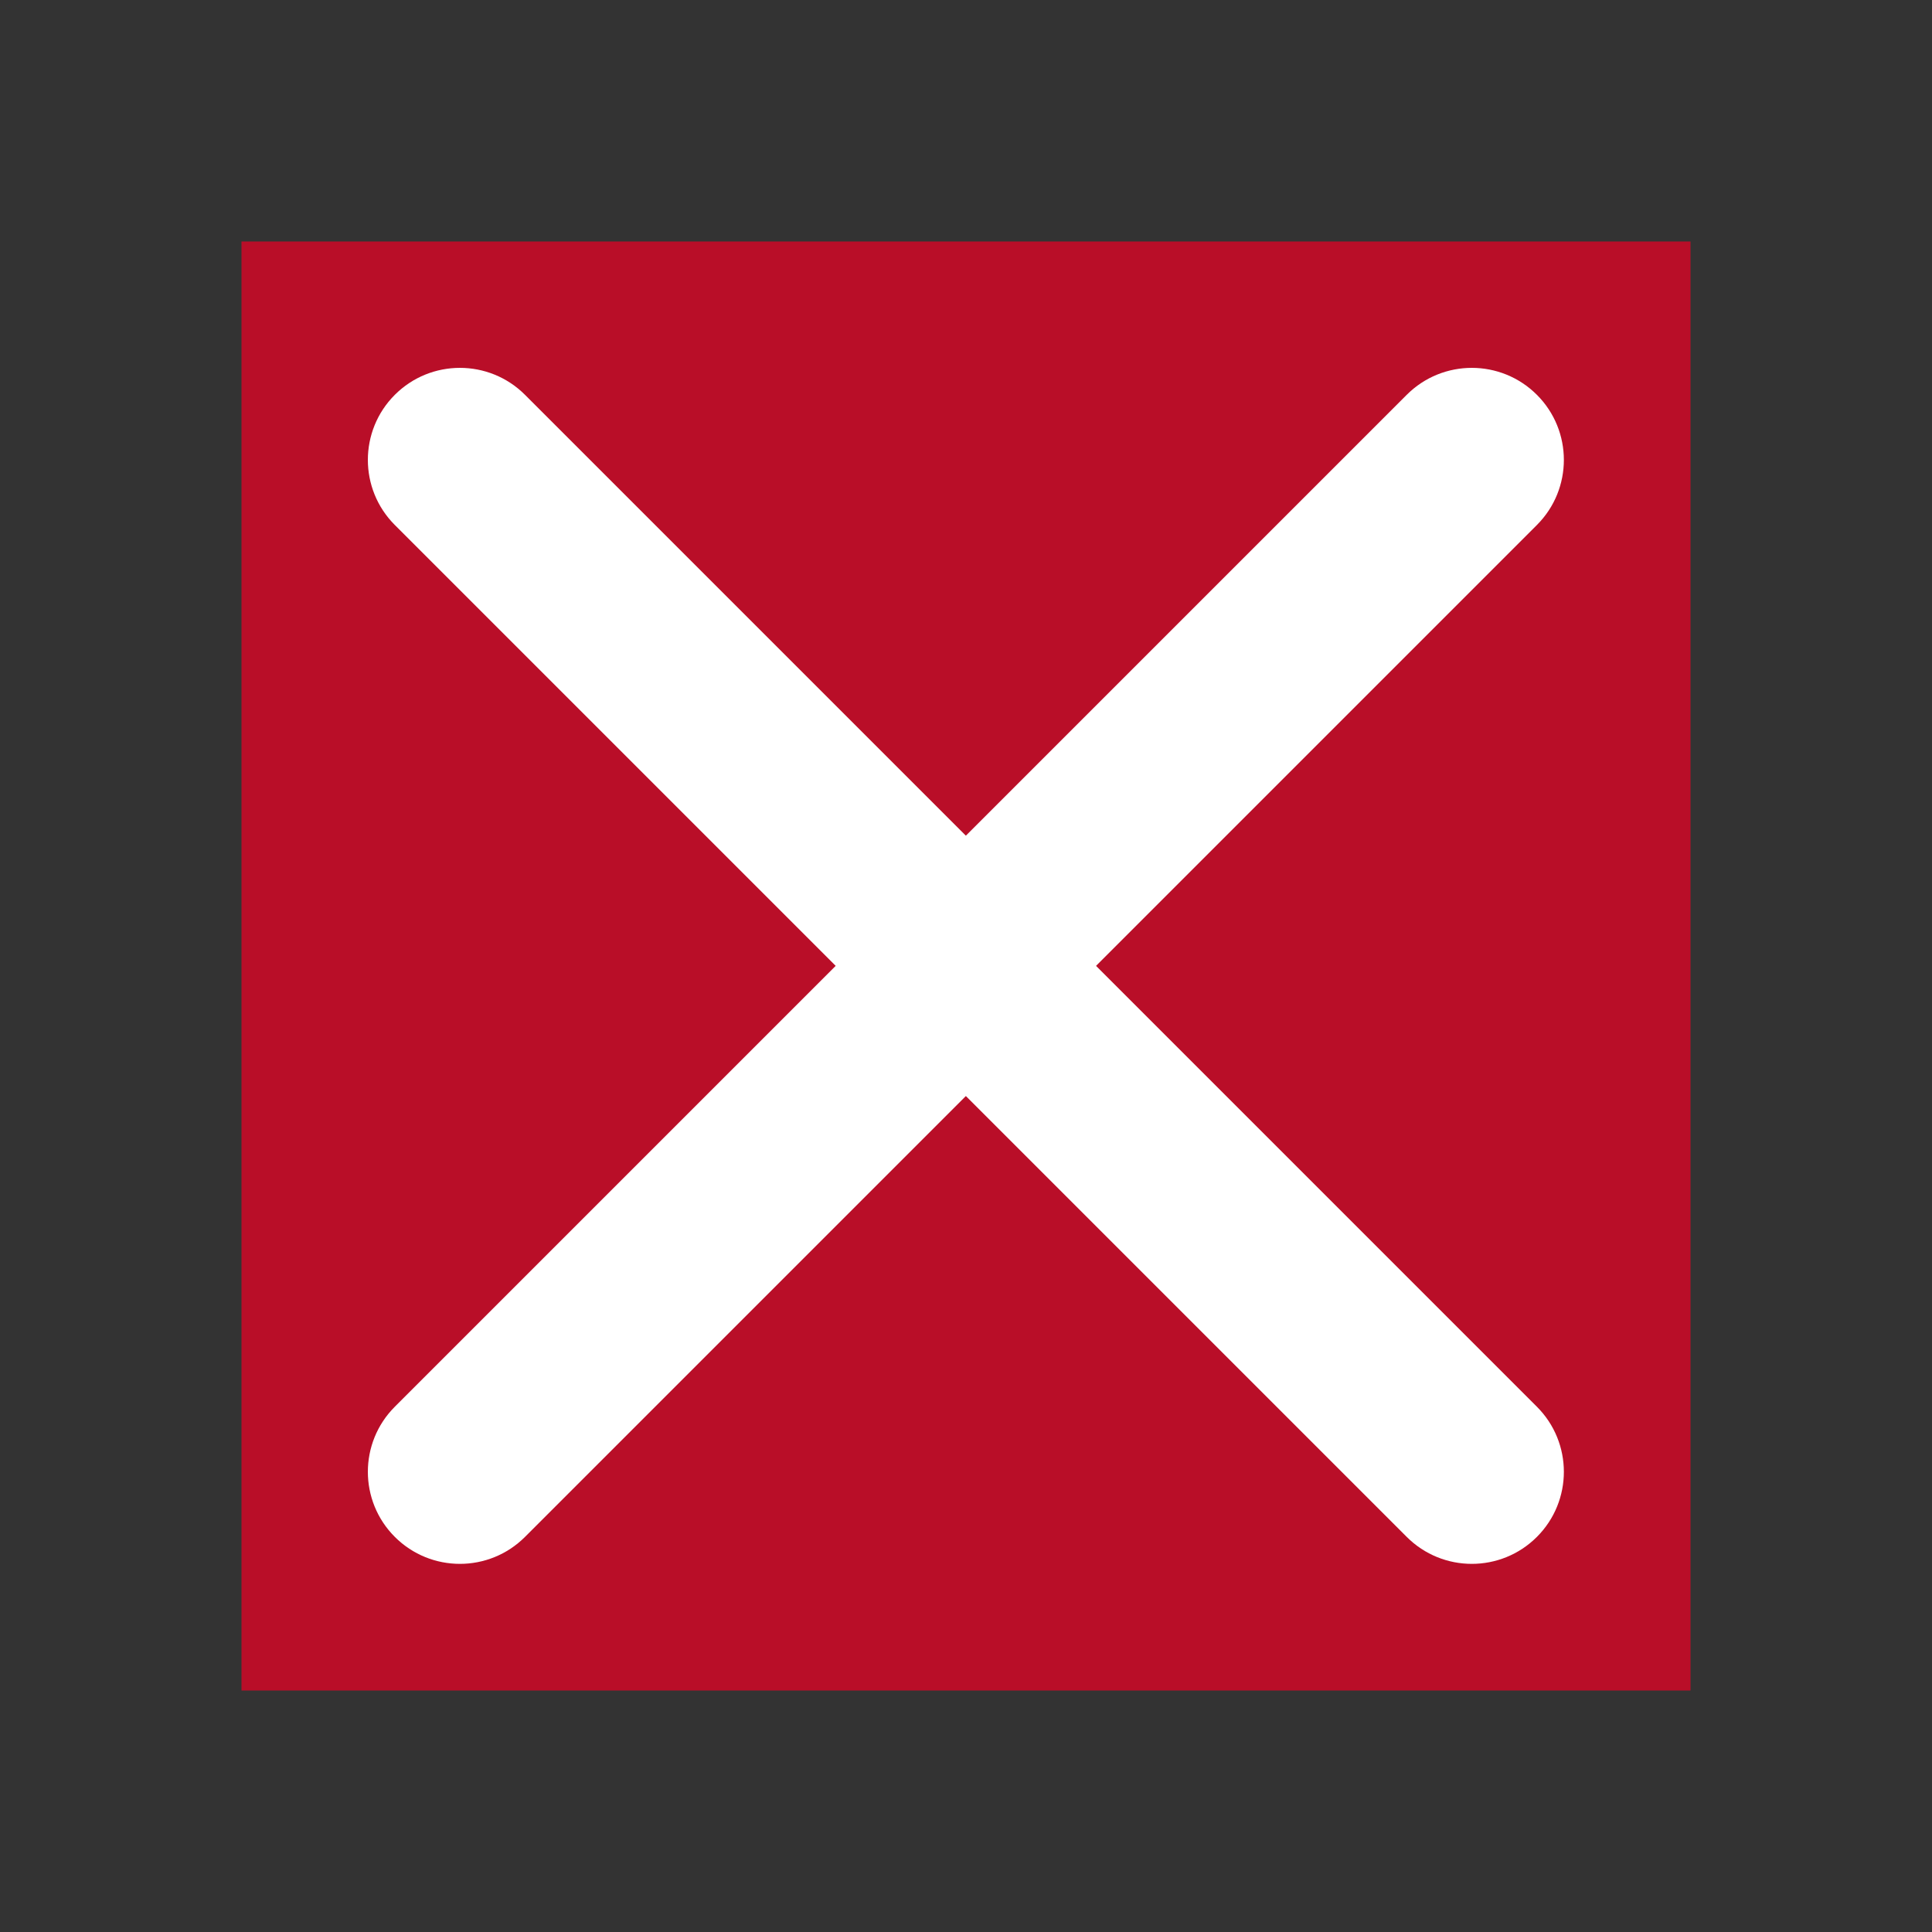 <?xml version='1.0' encoding='UTF-8' standalone='no'?>
<svg baseProfile="tiny" height="6.35mm" version="1.2" viewBox="0 0 42 42" width="6.35mm" xmlns="http://www.w3.org/2000/svg" xmlns:xlink="http://www.w3.org/1999/xlink">
    <rect x="0" y="0" width="42" height="42" fill="#333333" stroke="none"/>
    <style id="current-color-scheme" type="text/css">.ColorScheme-Text {color:#fcfcfc;}</style>
    <title>Qt SVG Document</title>
    <desc>Auto-generated by Klassy window decoration</desc>
    <defs/>
    <g fill="none" fill-rule="evenodd" stroke="black" stroke-linecap="square" stroke-linejoin="bevel" stroke-width="1">
        <g class="ColorScheme-Text" fill="#ed0024" fill-opacity="0.72" font-family="Noto Sans" font-size="23.333" font-style="normal" font-weight="400" stroke="none" transform="matrix(2.625,0,0,2.625,0,0)">
            <rect height="12" width="12" x="2" y="2"/>
        </g>
        <g class="ColorScheme-Text" fill="#ffffff" fill-opacity="1" font-family="Noto Sans" font-size="23.333" font-style="normal" font-weight="400" stroke="none" transform="matrix(2.333,0,0,2.333,0,0)">
            <path d="M4.892,3.679 L14.321,13.108 C14.656,13.443 14.656,13.986 14.321,14.321 C13.986,14.656 13.443,14.656 13.108,14.321 L3.679,4.892 C3.344,4.557 3.344,4.014 3.679,3.679 C4.014,3.344 4.557,3.344 4.892,3.679 " fill-rule="nonzero" vector-effect="none"/>
            <path d="M14.321,4.892 L4.892,14.321 C4.557,14.656 4.014,14.656 3.679,14.321 C3.344,13.986 3.344,13.443 3.679,13.108 L13.108,3.679 C13.443,3.344 13.986,3.344 14.321,3.679 C14.656,4.014 14.656,4.557 14.321,4.892 " fill-rule="nonzero" vector-effect="none"/>
        </g>
    </g>
</svg>
